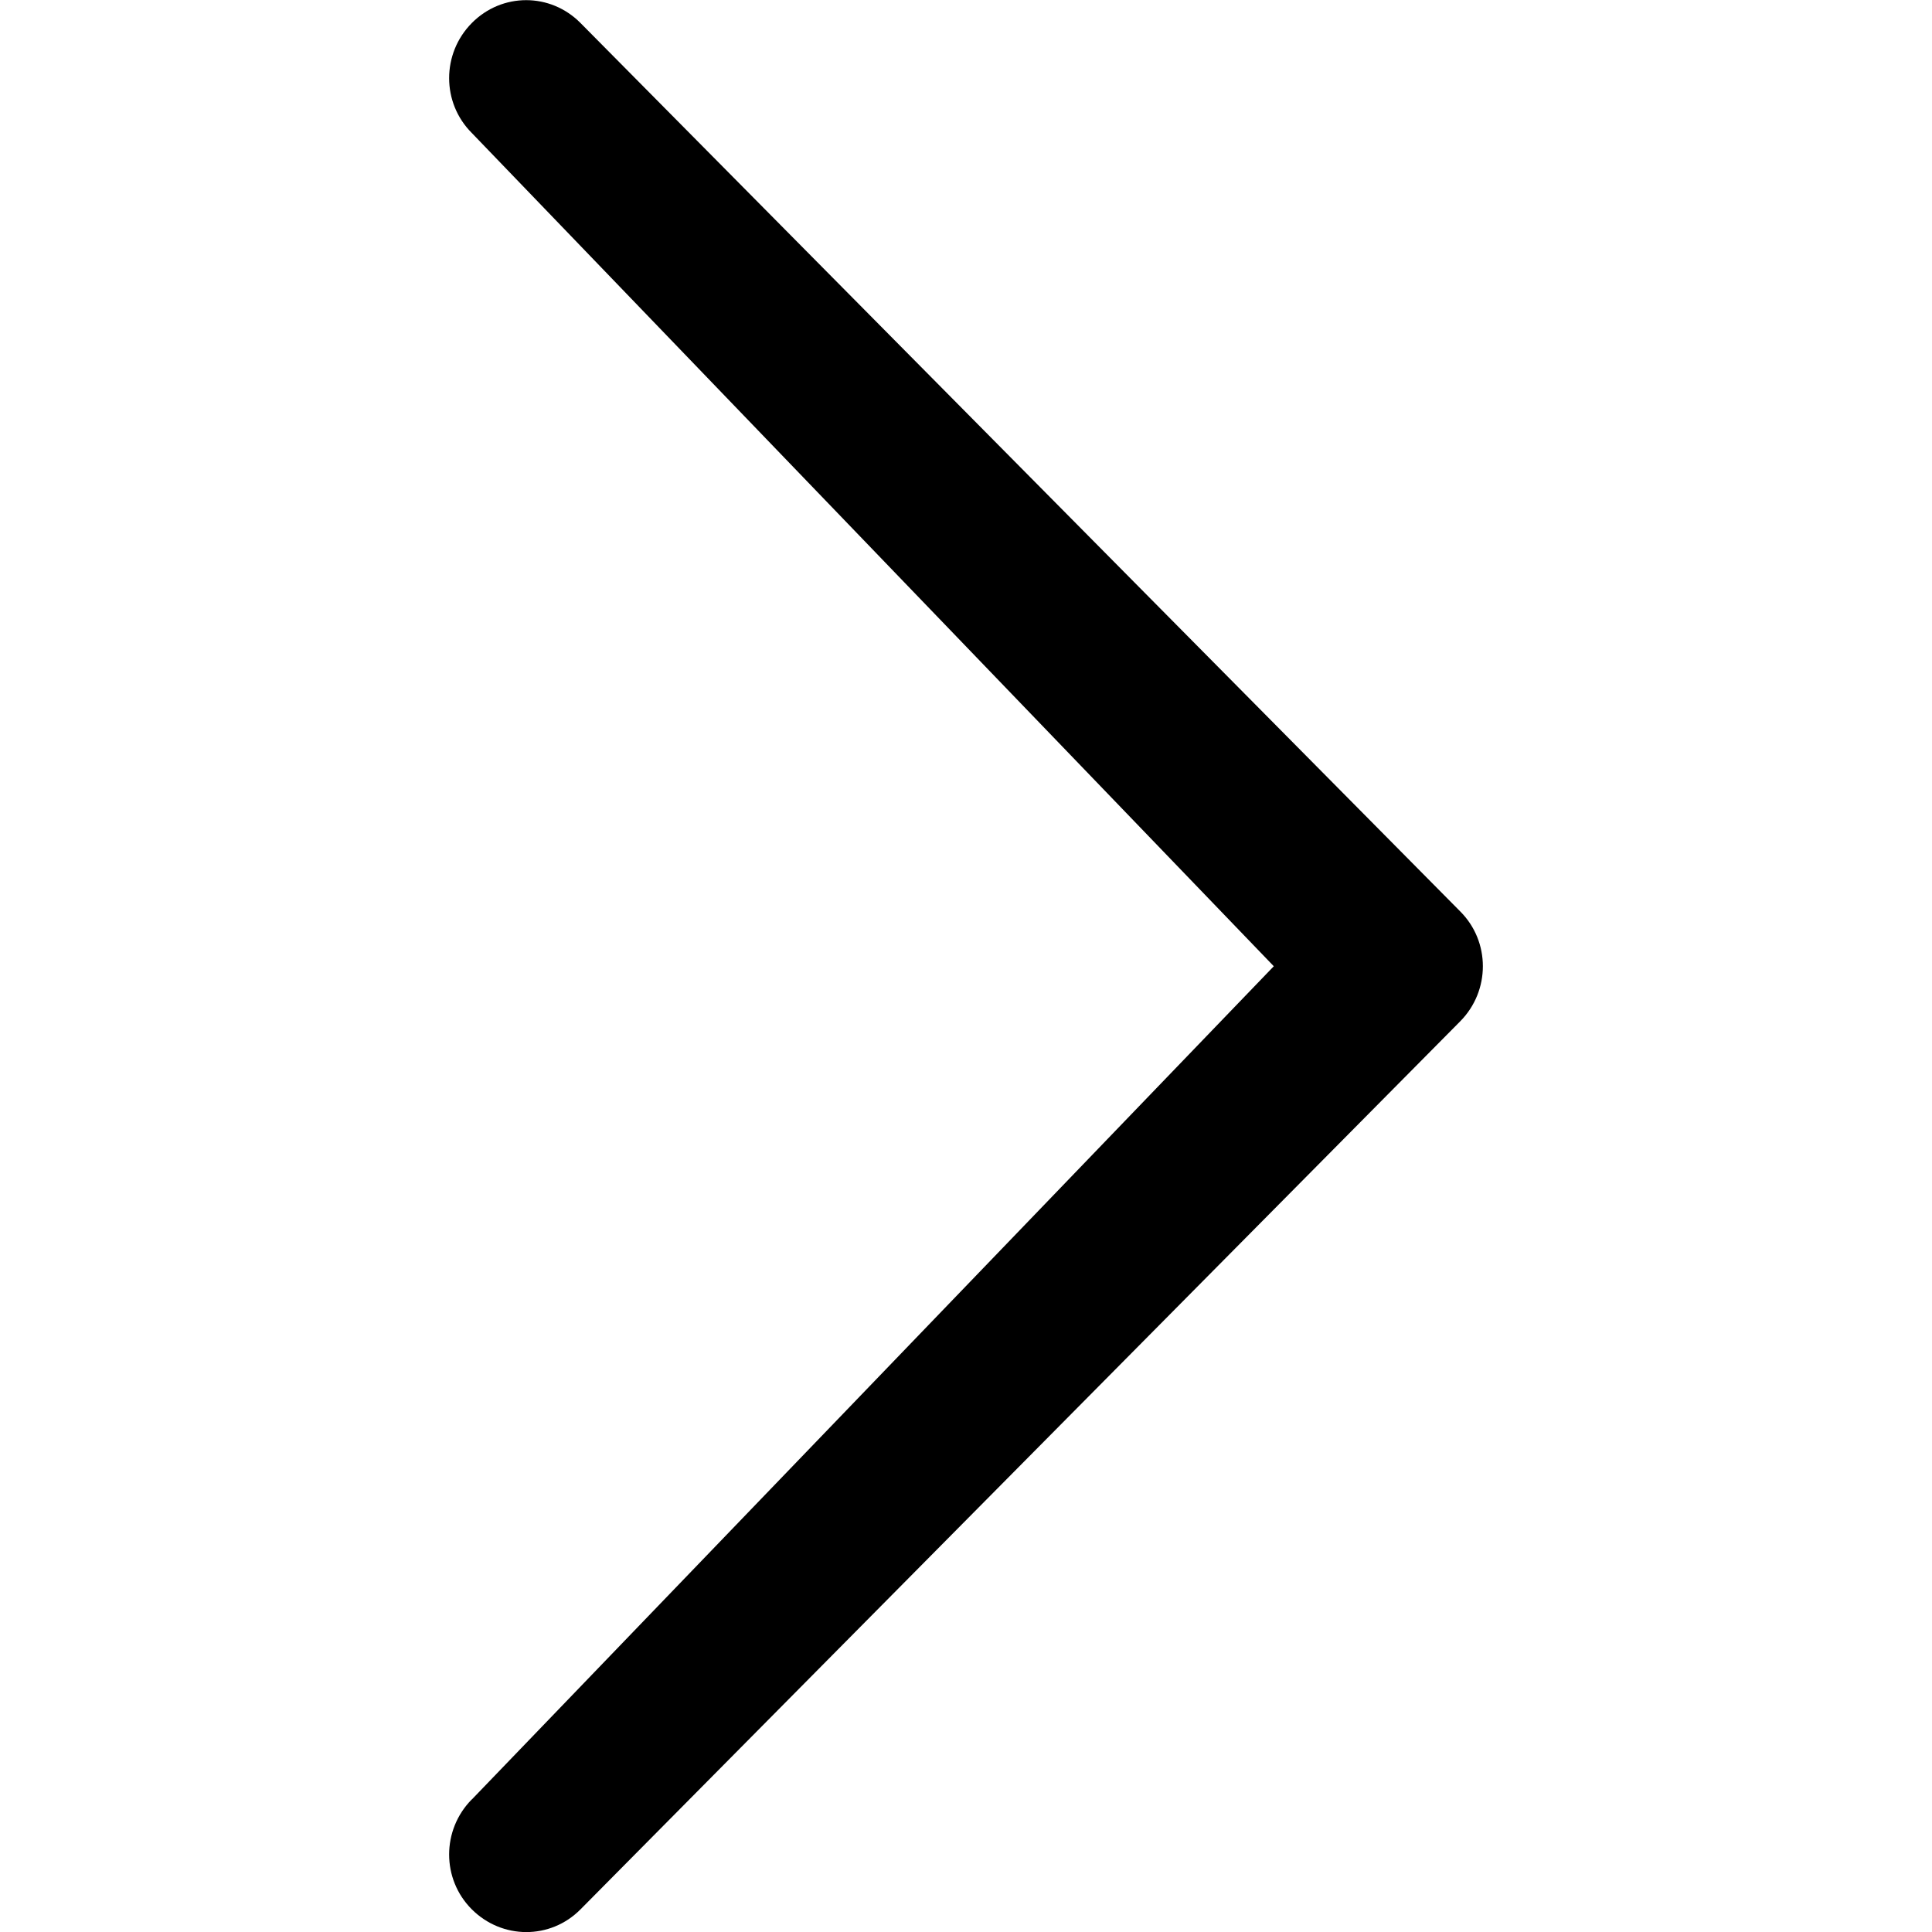<!-- Generated by IcoMoon.io -->
<svg version="1.1" xmlns="http://www.w3.org/2000/svg" viewBox="0 0 16 16">
<title>right</title>
<path d="M3.907 14.902c-0.25 0.253-0.25 0.66 0 0.91s0.651 0.253 0.901 0l7.285-7.354c0.25-0.253 0.25-0.66 0-0.91l-7.285-7.357c-0.25-0.253-0.651-0.253-0.901 0s-0.25 0.66 0 0.91l6.642 6.901-6.642 6.901z"></path>
</svg>

